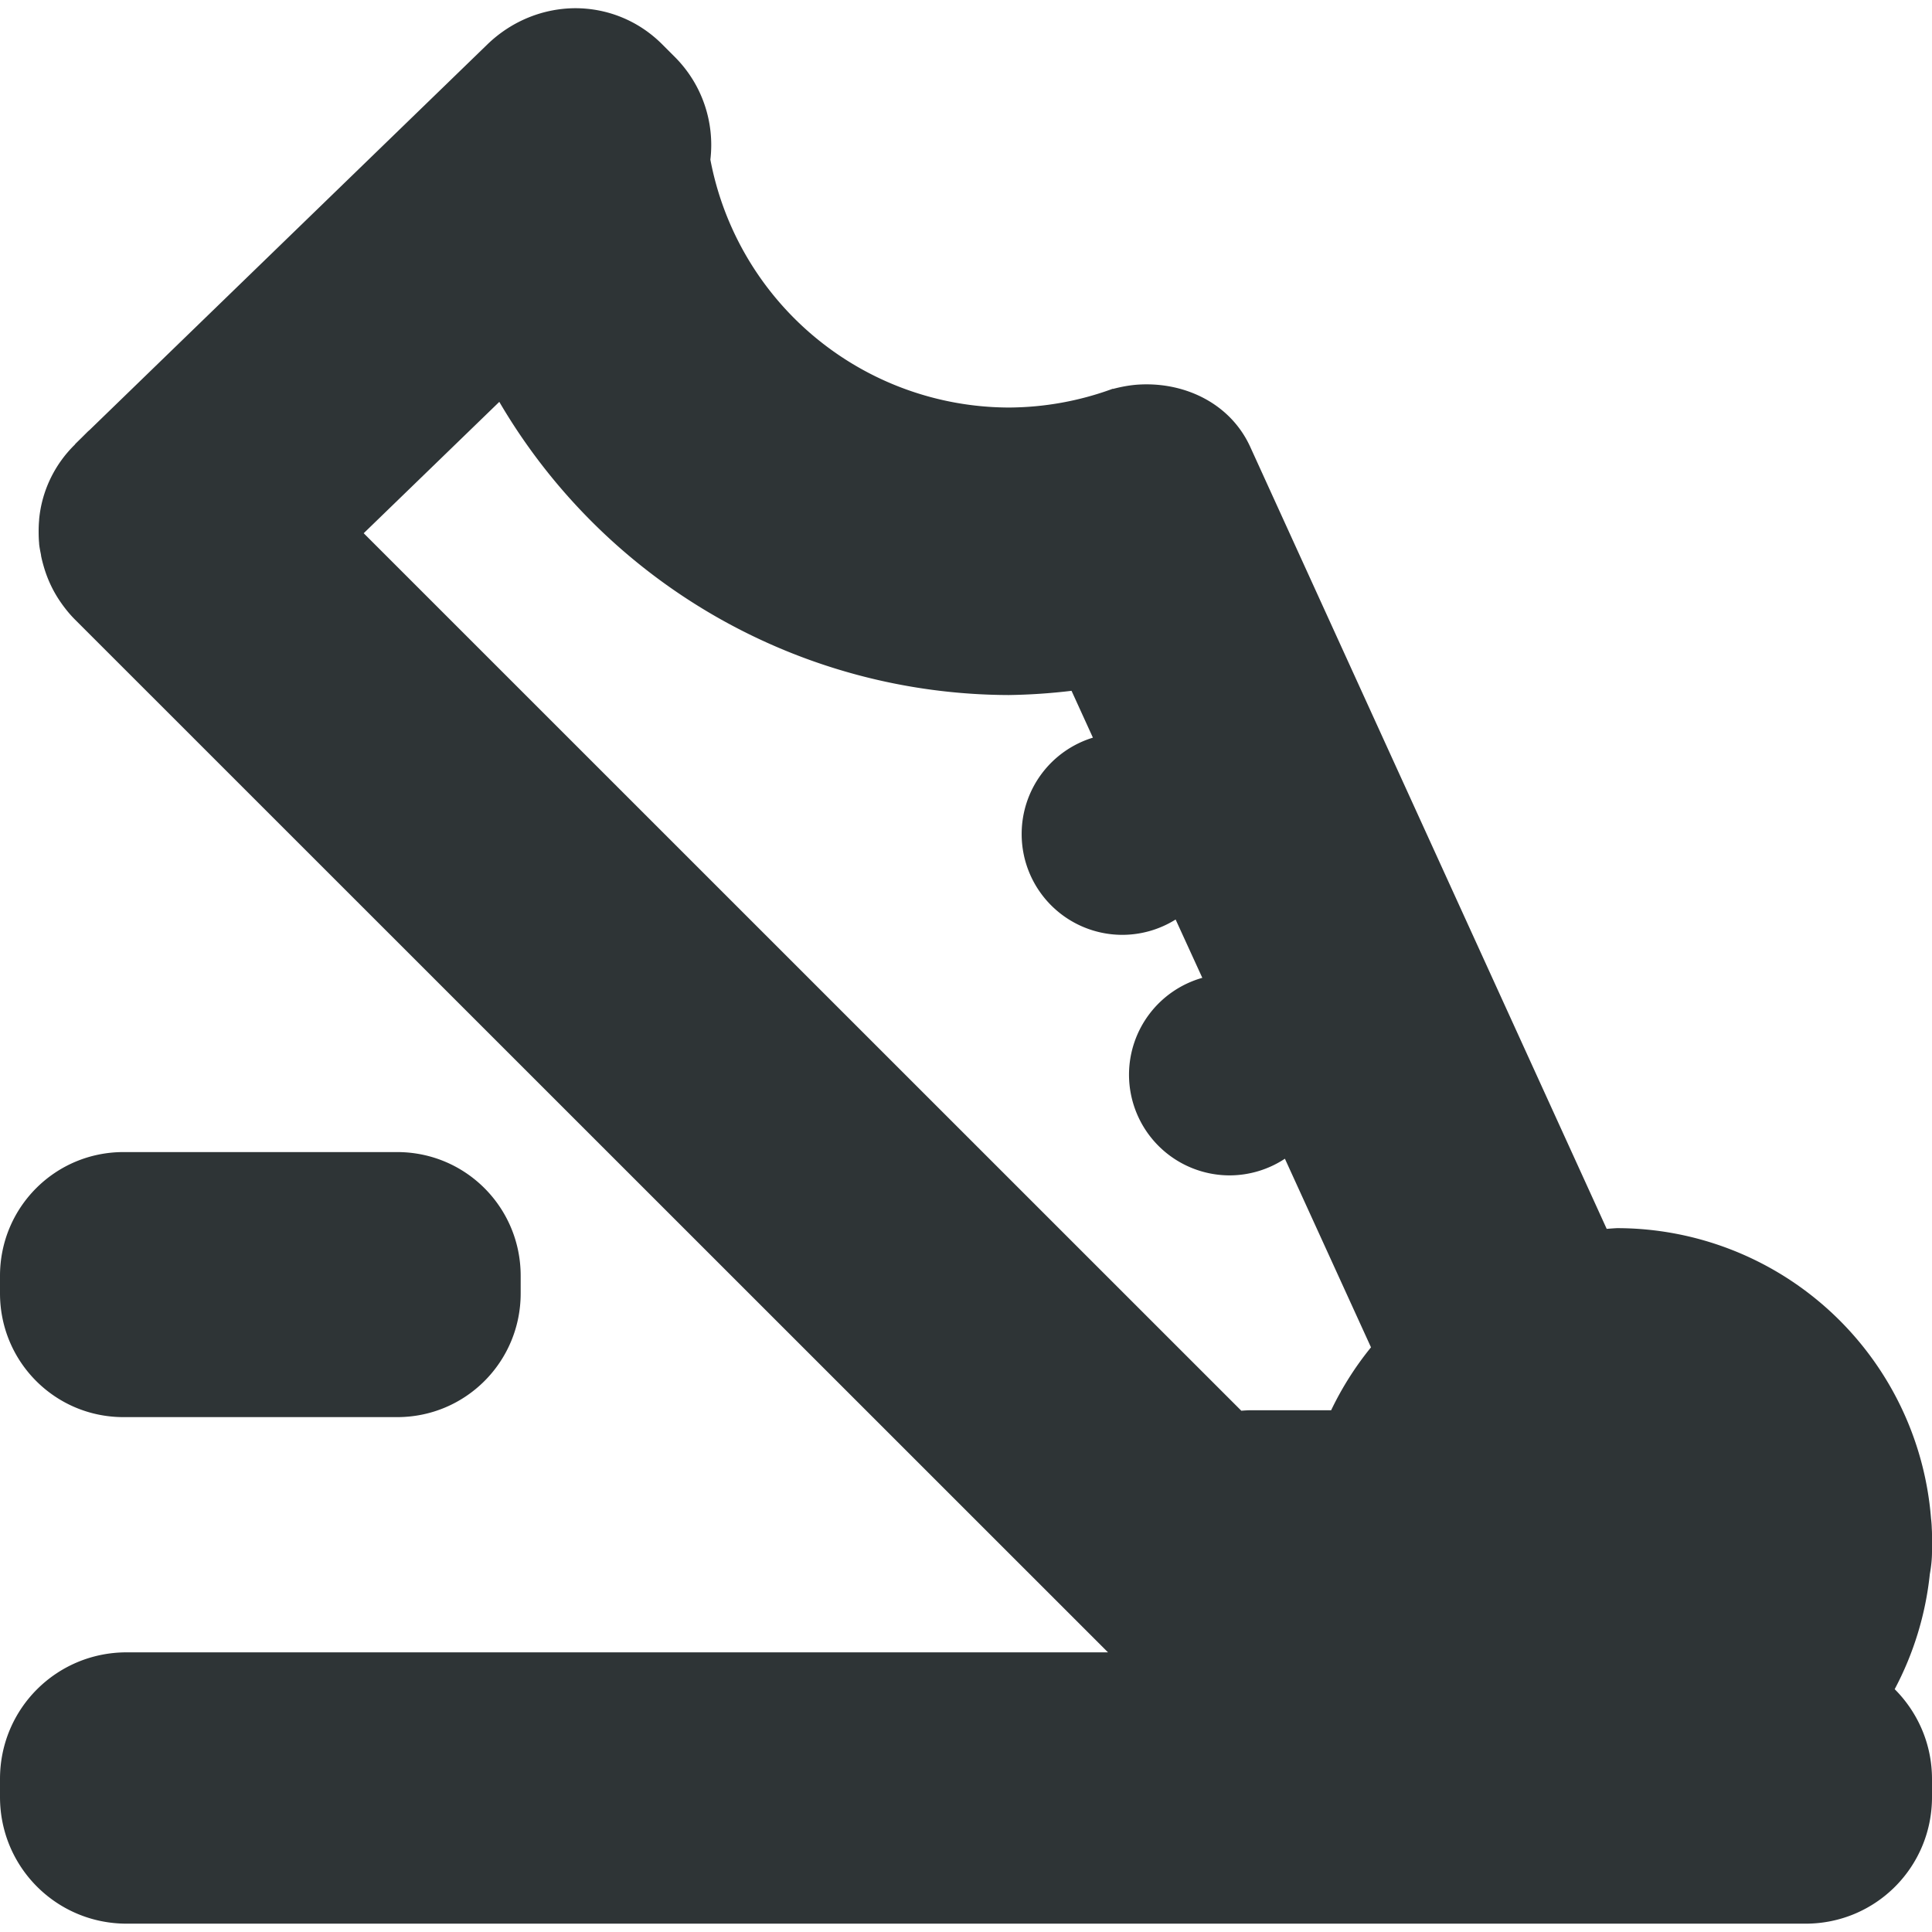 <?xml version="1.0" encoding="UTF-8" standalone="no"?>
<svg
   height="16px"
   viewBox="0 0 16 16"
   width="16px"
   version="1.1"
   id="svg5"
   sodipodi:docname="cassette-wave-classes-run.svg"
   inkscape:version="1.3.2 (091e20ef0f, 2023-11-25)"
   xmlns:inkscape="http://www.inkscape.org/namespaces/inkscape"
   xmlns:sodipodi="http://sodipodi.sourceforge.net/DTD/sodipodi-0.dtd"
   xmlns="http://www.w3.org/2000/svg"
   xmlns:svg="http://www.w3.org/2000/svg">
  <defs
     id="defs5" />
  <sodipodi:namedview
     id="namedview5"
     pagecolor="#ffffff"
     bordercolor="#000000"
     borderopacity="0.25"
     inkscape:showpageshadow="2"
     inkscape:pageopacity="0.0"
     inkscape:pagecheckerboard="0"
     inkscape:deskcolor="#d1d1d1"
     inkscape:zoom="7.3693785"
     inkscape:cx="9.1595241"
     inkscape:cy="38.198608"
     inkscape:window-width="1920"
     inkscape:window-height="1131"
     inkscape:window-x="0"
     inkscape:window-y="0"
     inkscape:window-maximized="1"
     inkscape:current-layer="svg5" />
  <path
     id="path1681"
     style="fill:#2e3436;fill-opacity:1;stroke-width:3.98;paint-order:stroke markers fill"
     d="M 4.764,0.068 C 4.503,0.069 4.241,0.17 4.037,0.367 L 0.742,3.561 c -0.006,0.005 -0.012,0.01 -0.018,0.016 l -0.039,0.039 -0.062,0.061 -0.002,0.004 c -0.176,0.172 -0.276,0.394 -0.297,0.621 -1.9412e-4,0.002 1.8339e-4,0.004 0,0.006 -0.003,0.031 -0.004,0.063 -0.004,0.094 -5e-6,0.001 0,0.003 0,0.004 2.6834e-4,0.031 8.5047e-4,0.061 0.004,0.092 1.7653e-4,0.002 -1.8778e-4,0.004 0,0.006 0.003,0.031 0.01,0.063 0.016,0.094 2.3975e-4,0.001 -2.4452e-4,0.003 0,0.004 0.006,0.031 0.014,0.061 0.023,0.092 0.028,0.096 0.07,0.189 0.127,0.275 0.038,0.057 0.081,0.112 0.131,0.162 L 9.176,13.684 H 1.049 C 0.468,13.684 0,14.151 0,14.732 v 0.15 c 0,0.581 0.468,1.049 1.049,1.049 H 14.951 C 15.532,15.932 16,15.464 16,14.883 v -0.15 c 0,-0.291 -0.119,-0.554 -0.309,-0.744 a 2.61,2.61 0 0 0 0.291,-0.953 C 15.993,12.975 16,12.913 16,12.85 v -0.07 -0.074 c 0,-0.017 -0.001,-0.036 -0.002,-0.053 v -0.002 c -0.001,-0.026 -0.003,-0.051 -0.006,-0.076 a 2.61,2.61 0 0 0 -2.602,-2.404 2.61,2.61 0 0 0 -0.084,0.006 L 10.354,3.701 C 10.192,3.346 9.823,3.168 9.449,3.184 9.371,3.187 9.293,3.201 9.217,3.221 v -0.002 A 2.523,2.523 0 0 1 8.354,3.375 2.523,2.523 0 0 1 5.883,1.322 C 5.919,1.02 5.82,0.703 5.588,0.471 L 5.484,0.367 C 5.284,0.167 5.025,0.068 4.764,0.068 Z M 4.135,3.328 a 4.905,4.905 0 0 0 4.219,2.428 4.905,4.905 0 0 0 0.52,-0.035 L 9.051,6.109 A 0.834,0.834 0 0 0 8.461,6.908 0.834,0.834 0 0 0 9.295,7.742 0.834,0.834 0 0 0 9.736,7.615 L 9.957,8.098 A 0.834,0.834 0 0 0 9.35,8.898 0.834,0.834 0 0 0 10.184,9.734 0.834,0.834 0 0 0 10.641,9.596 l 0.713,1.562 a 2.61,2.61 0 0 0 -0.33,0.521 h -0.662 c -0.028,0 -0.055,0.002 -0.082,0.004 L 3.012,4.416 Z M 1.023,9.541 C 0.456,9.541 0,9.999 0,10.566 v 0.145 c 0,0.567 0.456,1.025 1.023,1.025 h 2.266 c 0.567,0 1.023,-0.458 1.023,-1.025 v -0.145 c 0,-0.567 -0.456,-1.025 -1.023,-1.025 z" />
</svg>
